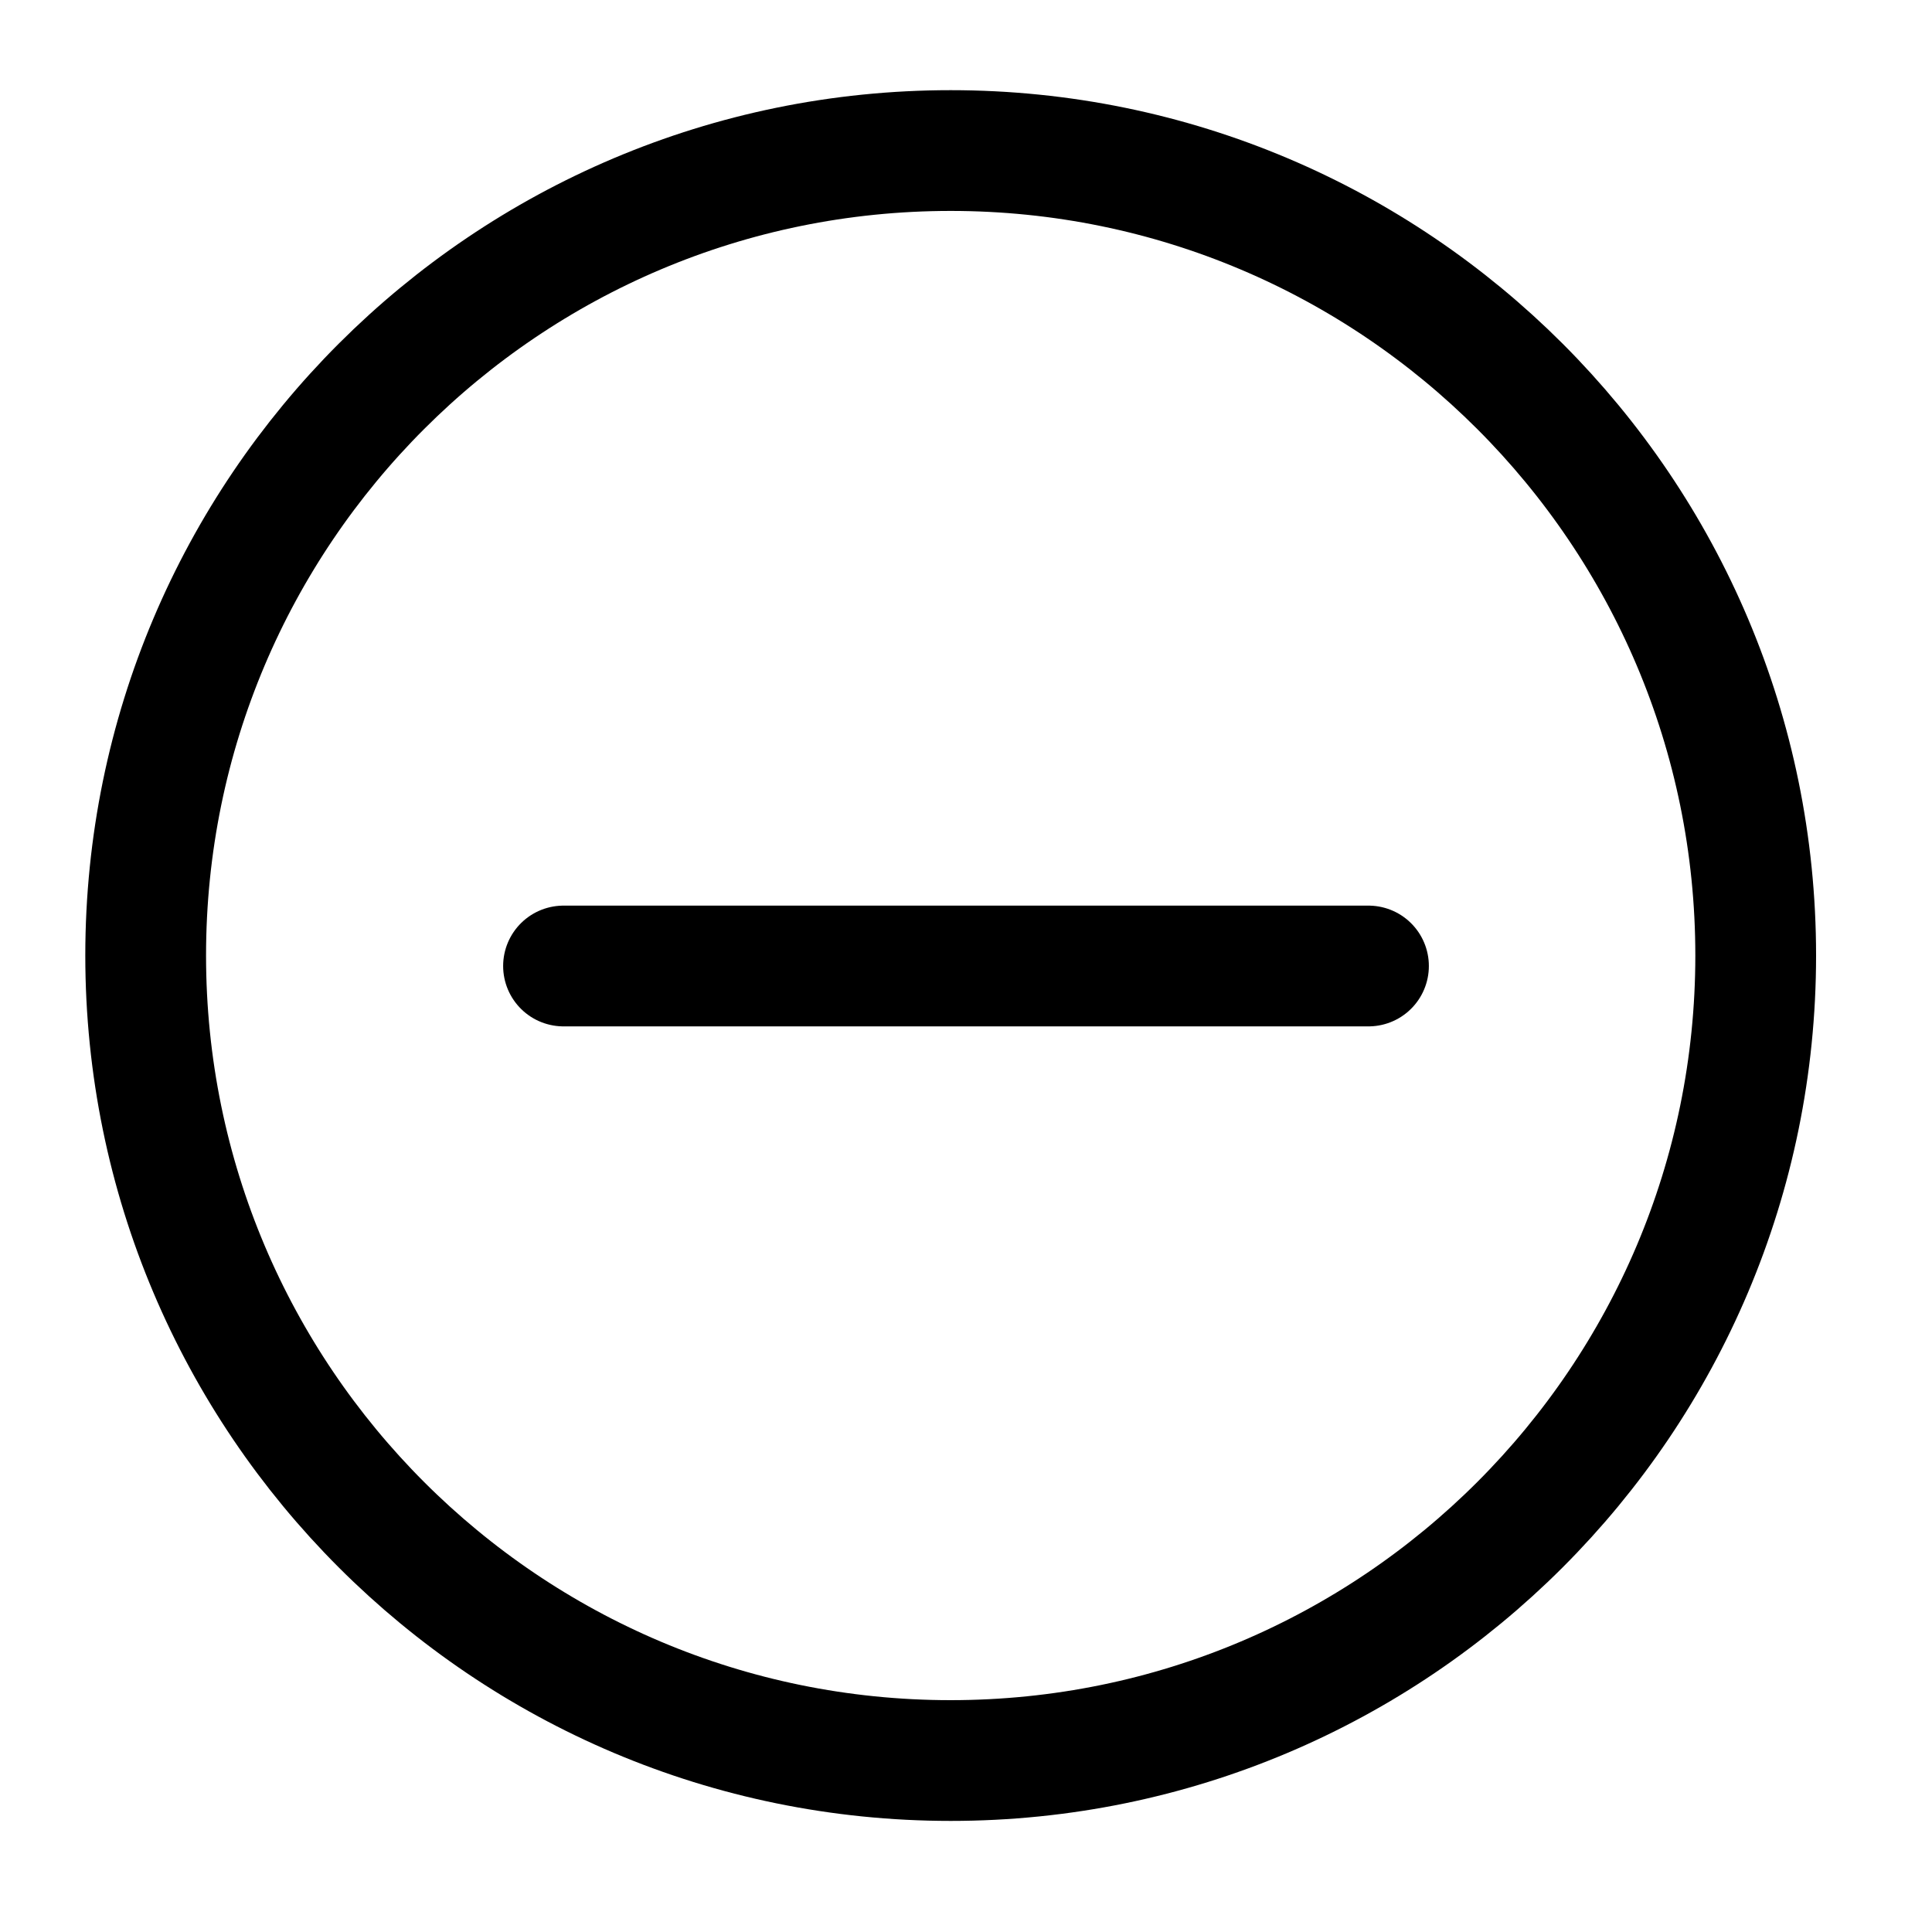 <svg width="40" height="40" viewBox="0 0 40 40" fill="none" xmlns="http://www.w3.org/2000/svg">
<path d="M19.683 36.45C28.888 36.45 36.35 28.988 36.35 19.783C36.35 10.579 28.888 3.117 19.683 3.117C10.478 3.117 3.016 10.579 3.016 19.783C3.016 28.988 10.478 36.45 19.683 36.45Z" stroke="currentColor" stroke-width="2.5" stroke-linecap="round" stroke-linejoin="bevel"/>
<path d="M28.333 20H11.667" stroke="currentColor" stroke-width="2.5" stroke-linecap="round" stroke-linejoin="bevel"/>
</svg>
